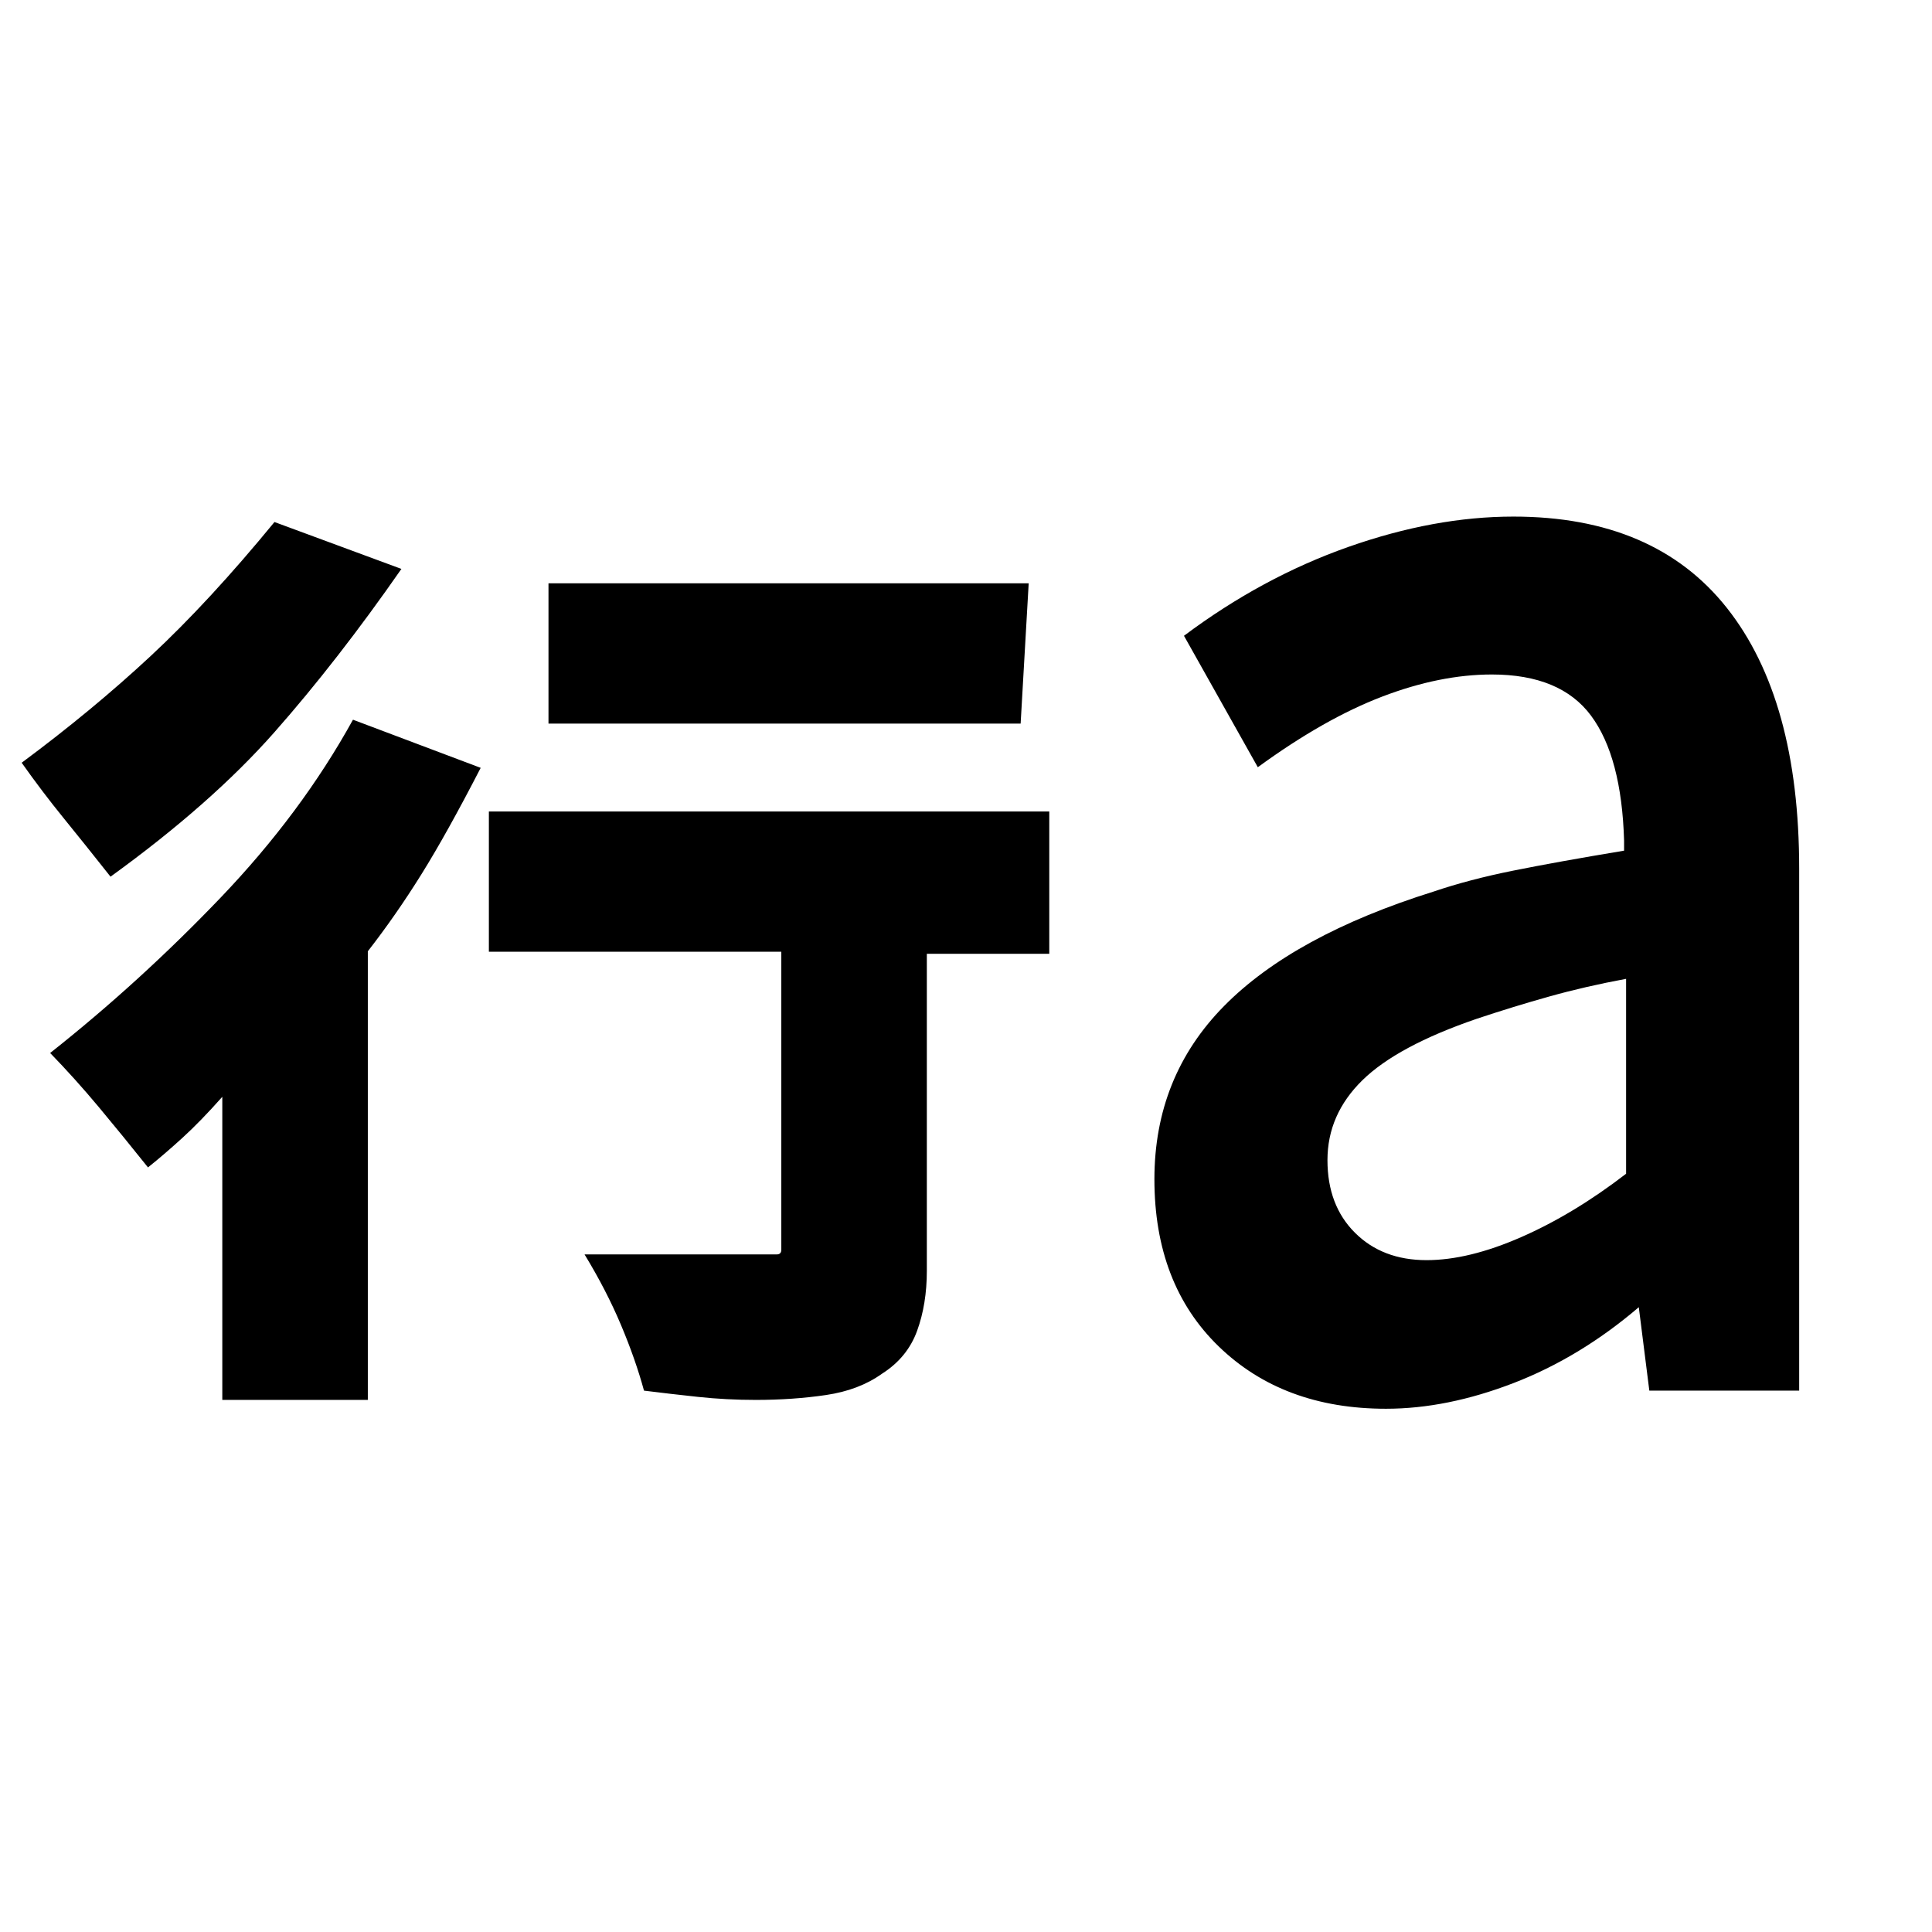 <svg xmlns="http://www.w3.org/2000/svg" height="24" viewBox="0 -960 960 960" width="24"><path d="M110.46-264.39V-415q-10.77 12.15-19.84 20.42-9.08 8.27-17.08 14.66-12.85-16.08-24.5-30.04t-24.12-26.81q44.54-35.23 84.7-77.19 40.15-41.96 65.77-88.42l63.46 23.92q-16.85 32.69-29.47 52.92-12.61 20.23-26.61 38.23v222.92h-72.31Zm265.08 0q-14.62 0-28.66-1.5-14.03-1.5-26.88-3.11-4.23-15.54-11.46-32.69-7.23-17.16-18.08-35h95.46q1.16 0 1.73-.58.58-.58.58-1.73v-148.08H242.92v-69.69h278.46v70.69h-60.84v157.54q0 16.54-4.85 29.85-4.84 13.3-17.46 21.3-11.38 8.16-27.85 10.58-16.46 2.42-34.84 2.42ZM54.92-524.38q-12.84-16.24-23.38-29.2T10.77-581q35.15-26.08 64.19-53.11 29.04-27.04 61.43-66.5l63.07 23.3q-31.69 45.54-63.08 81.12-31.38 35.57-81.46 71.81Zm217.62-76.08v-69.69h238.61l-4 69.69H272.54Zm436.31 266.62q20.92 0 47-11.43 26.07-11.42 52.15-31.5v-96.85q-20.31 3.77-38.04 8.74-17.73 4.96-36.19 11.11-39.46 13.54-56.81 30.54t-17.35 39.69q0 22.46 13.66 36.08 13.65 13.62 35.58 13.62ZM688.69-260q-51.15 0-83.11-30.96t-31.96-83.12q0-50.92 34.61-86.03 34.62-35.12 104.15-56.89 17.7-6 39.5-10.38 21.81-4.39 55.12-9.93v-5q-1.23-41.61-16.42-62.08-15.2-20.46-49.27-20.46-25.77 0-54.54 11T625-578.77l-36.69-65.31q38.84-29.07 81.65-44.15 42.81-15.08 82.04-15.08 70.15 0 106.08 45.39Q894-612.54 894-528.31V-269h-74.46l-5.23-41.46q-29.16 24.92-62.23 37.69Q719-260 688.69-260Z"/></svg>